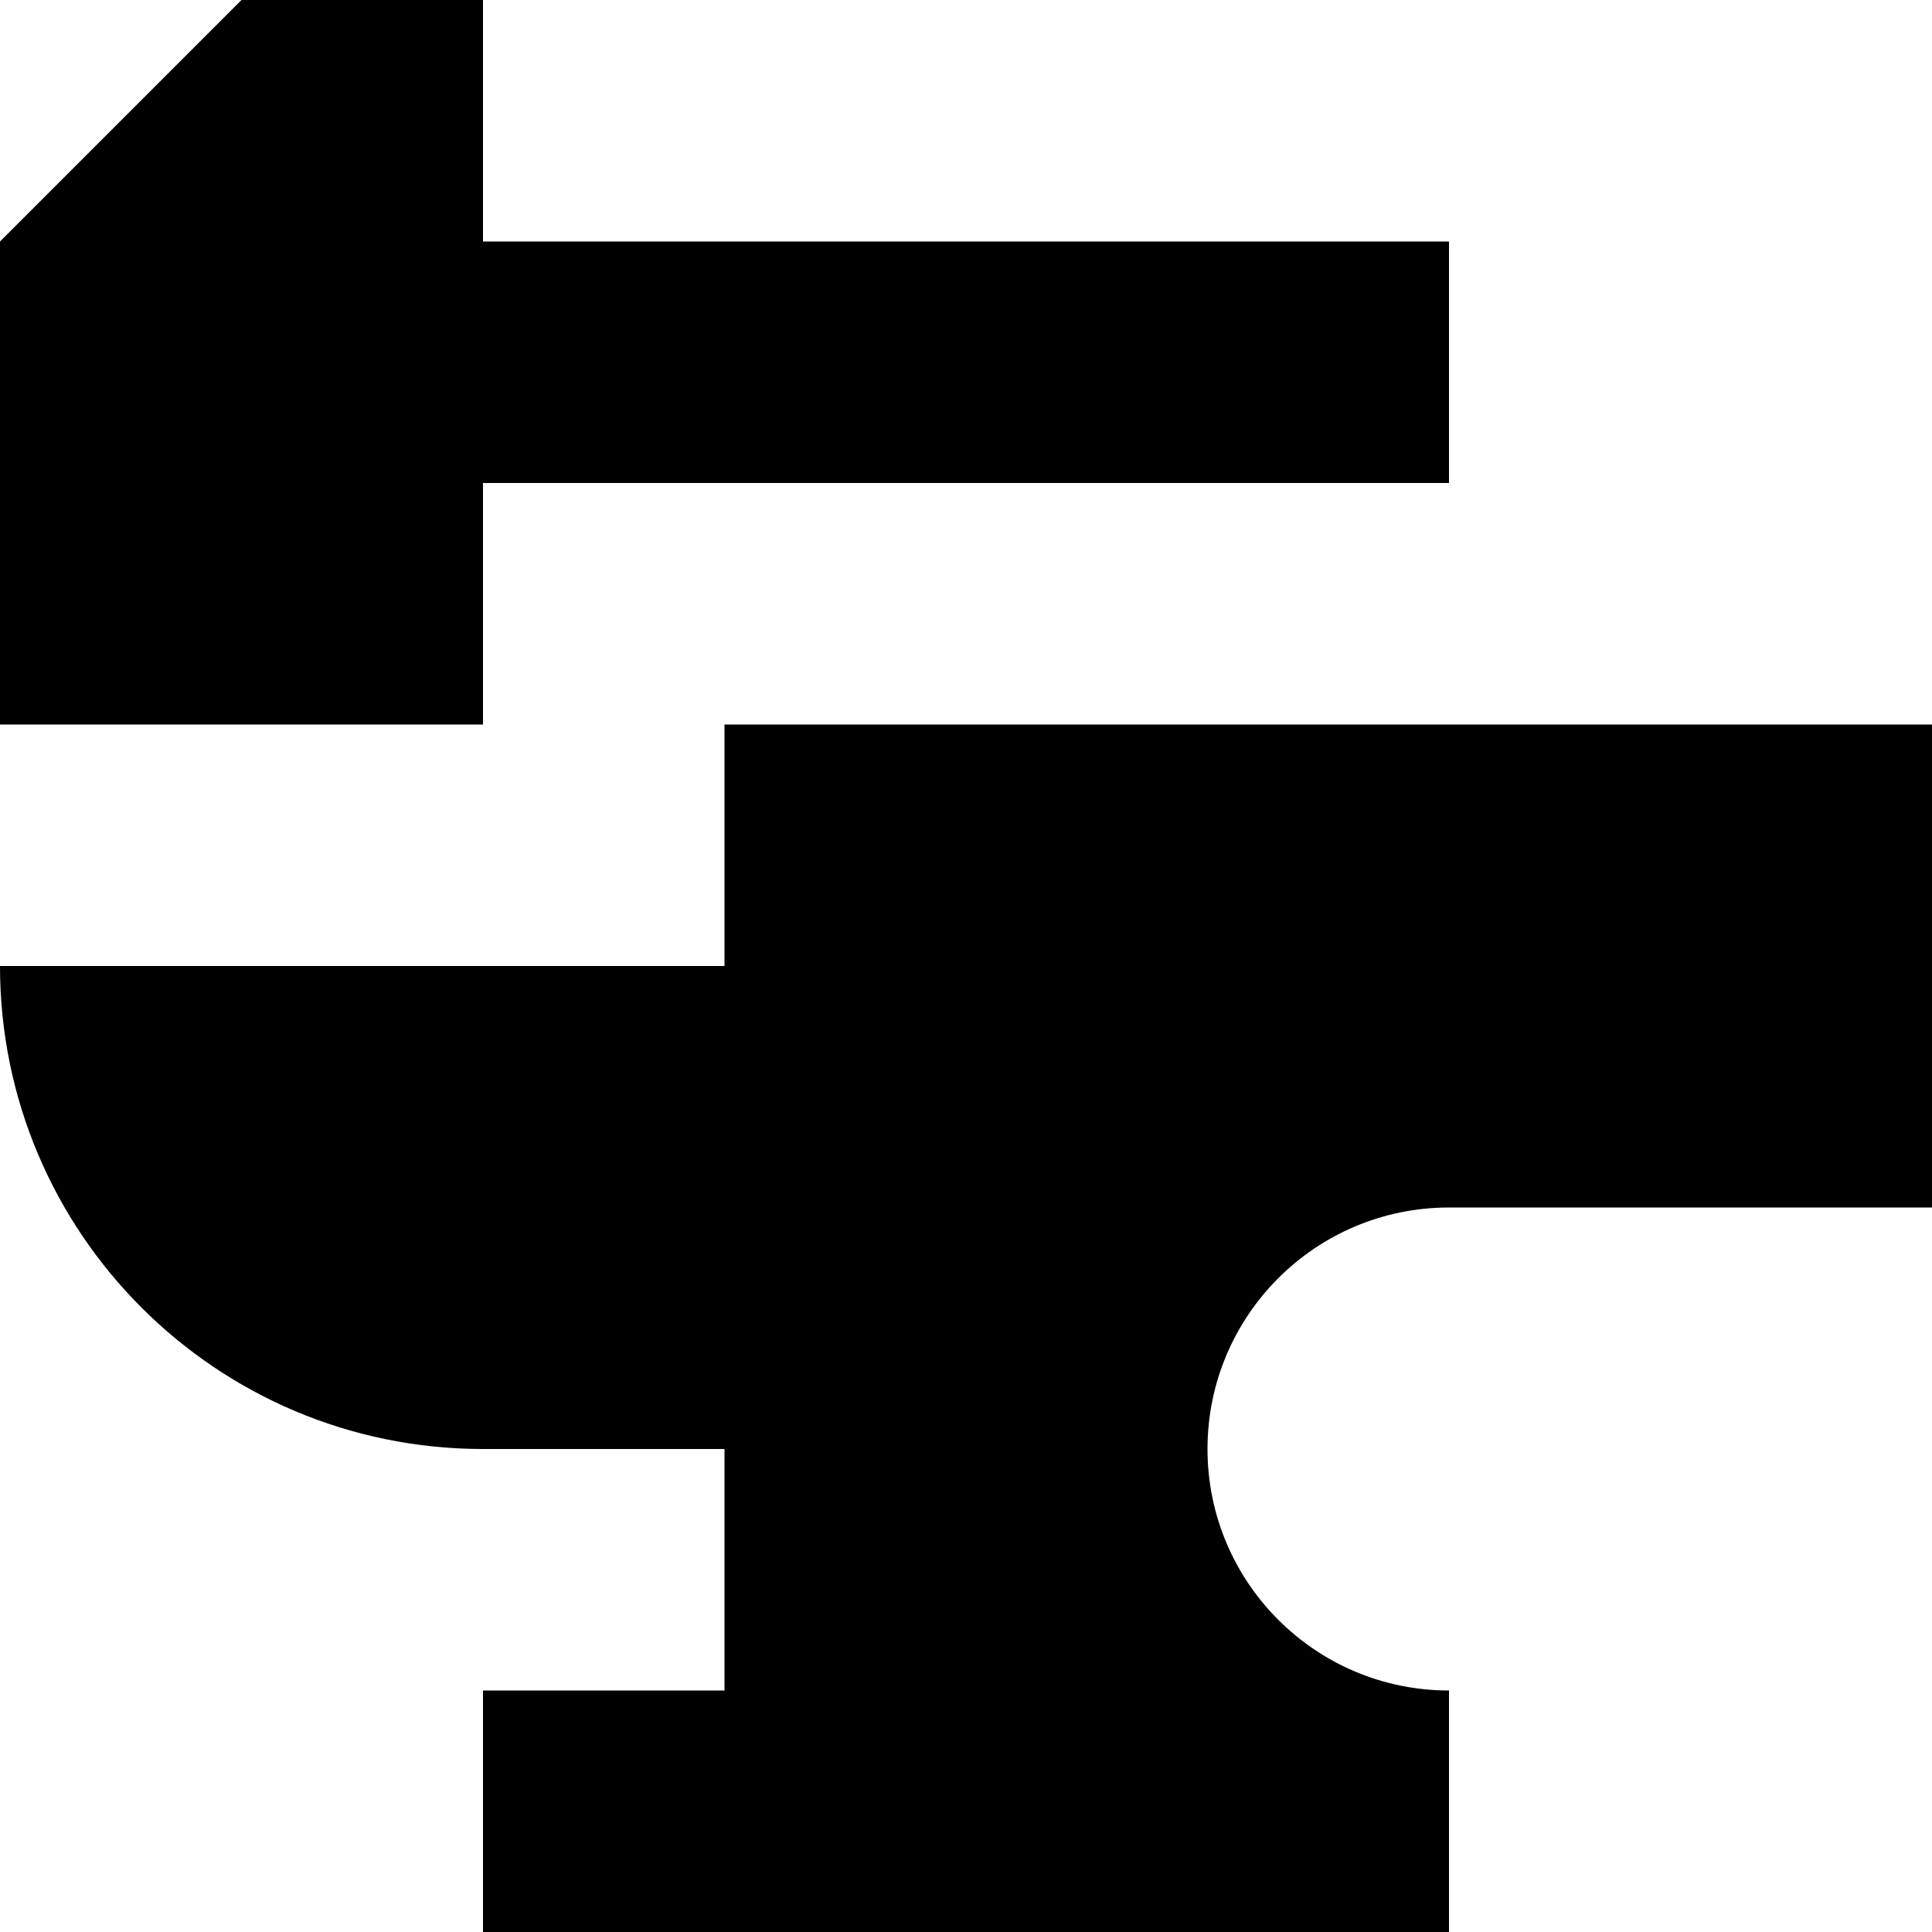 <?xml version="1.0" encoding="UTF-8" standalone="no"?>
<svg
   xmlns:dc="http://purl.org/dc/elements/1.1/"
   xmlns:cc="http://creativecommons.org/ns#"
   xmlns:rdf="http://www.w3.org/1999/02/22-rdf-syntax-ns#"
   xmlns:svg="http://www.w3.org/2000/svg"
   xmlns="http://www.w3.org/2000/svg"
   xmlns:sodipodi="http://sodipodi.sourceforge.net/DTD/sodipodi-0.dtd"
   xmlns:inkscape="http://www.inkscape.org/namespaces/inkscape"
   inkscape:version="1.0beta2 (2b71d25, 2019-12-03)"
   height="112"
   width="112"
   sodipodi:docname="Designer.svg"
   id="svg20"
   xml:space="preserve"
   viewBox="0 0 112 112"
   y="0px"
   x="0px"
   version="1.1"><defs
     id="defs24" /><sodipodi:namedview
     inkscape:current-layer="svg20"
     inkscape:window-maximized="0"
     inkscape:window-y="23"
     inkscape:window-x="0"
     inkscape:cy="62.5"
     inkscape:cx="50"
     inkscape:zoom="5.176"
     showgrid="false"
     id="namedview22"
     inkscape:window-height="855"
     inkscape:window-width="1440"
     inkscape:pageshadow="2"
     inkscape:pageopacity="0"
     guidetolerance="10"
     gridtolerance="10"
     objecttolerance="10"
     borderopacity="1"
     inkscape:document-rotation="0"
     bordercolor="#666666"
     pagecolor="#ffffff" /><g
     transform="matrix(1.4,0,0,1.4,-14,-14)"
     id="g14"><polygon
       id="polygon10"
       points="10,20 10,40 30,40 30,30 70,30 70,20 30,20 30,10 20,10 " /><path
       inkscape:connector-curvature="0"
       id="path12"
       d="M 40,50 H 10 c 0,11.046 8.954,20 20,20 H 40 V 80 H 30 V 90 H 70 V 80 C 64.477,80 60,75.523 60,70 60,64.477 64.477,60 70,60 H 90 V 40 H 40 Z" /></g></svg>
